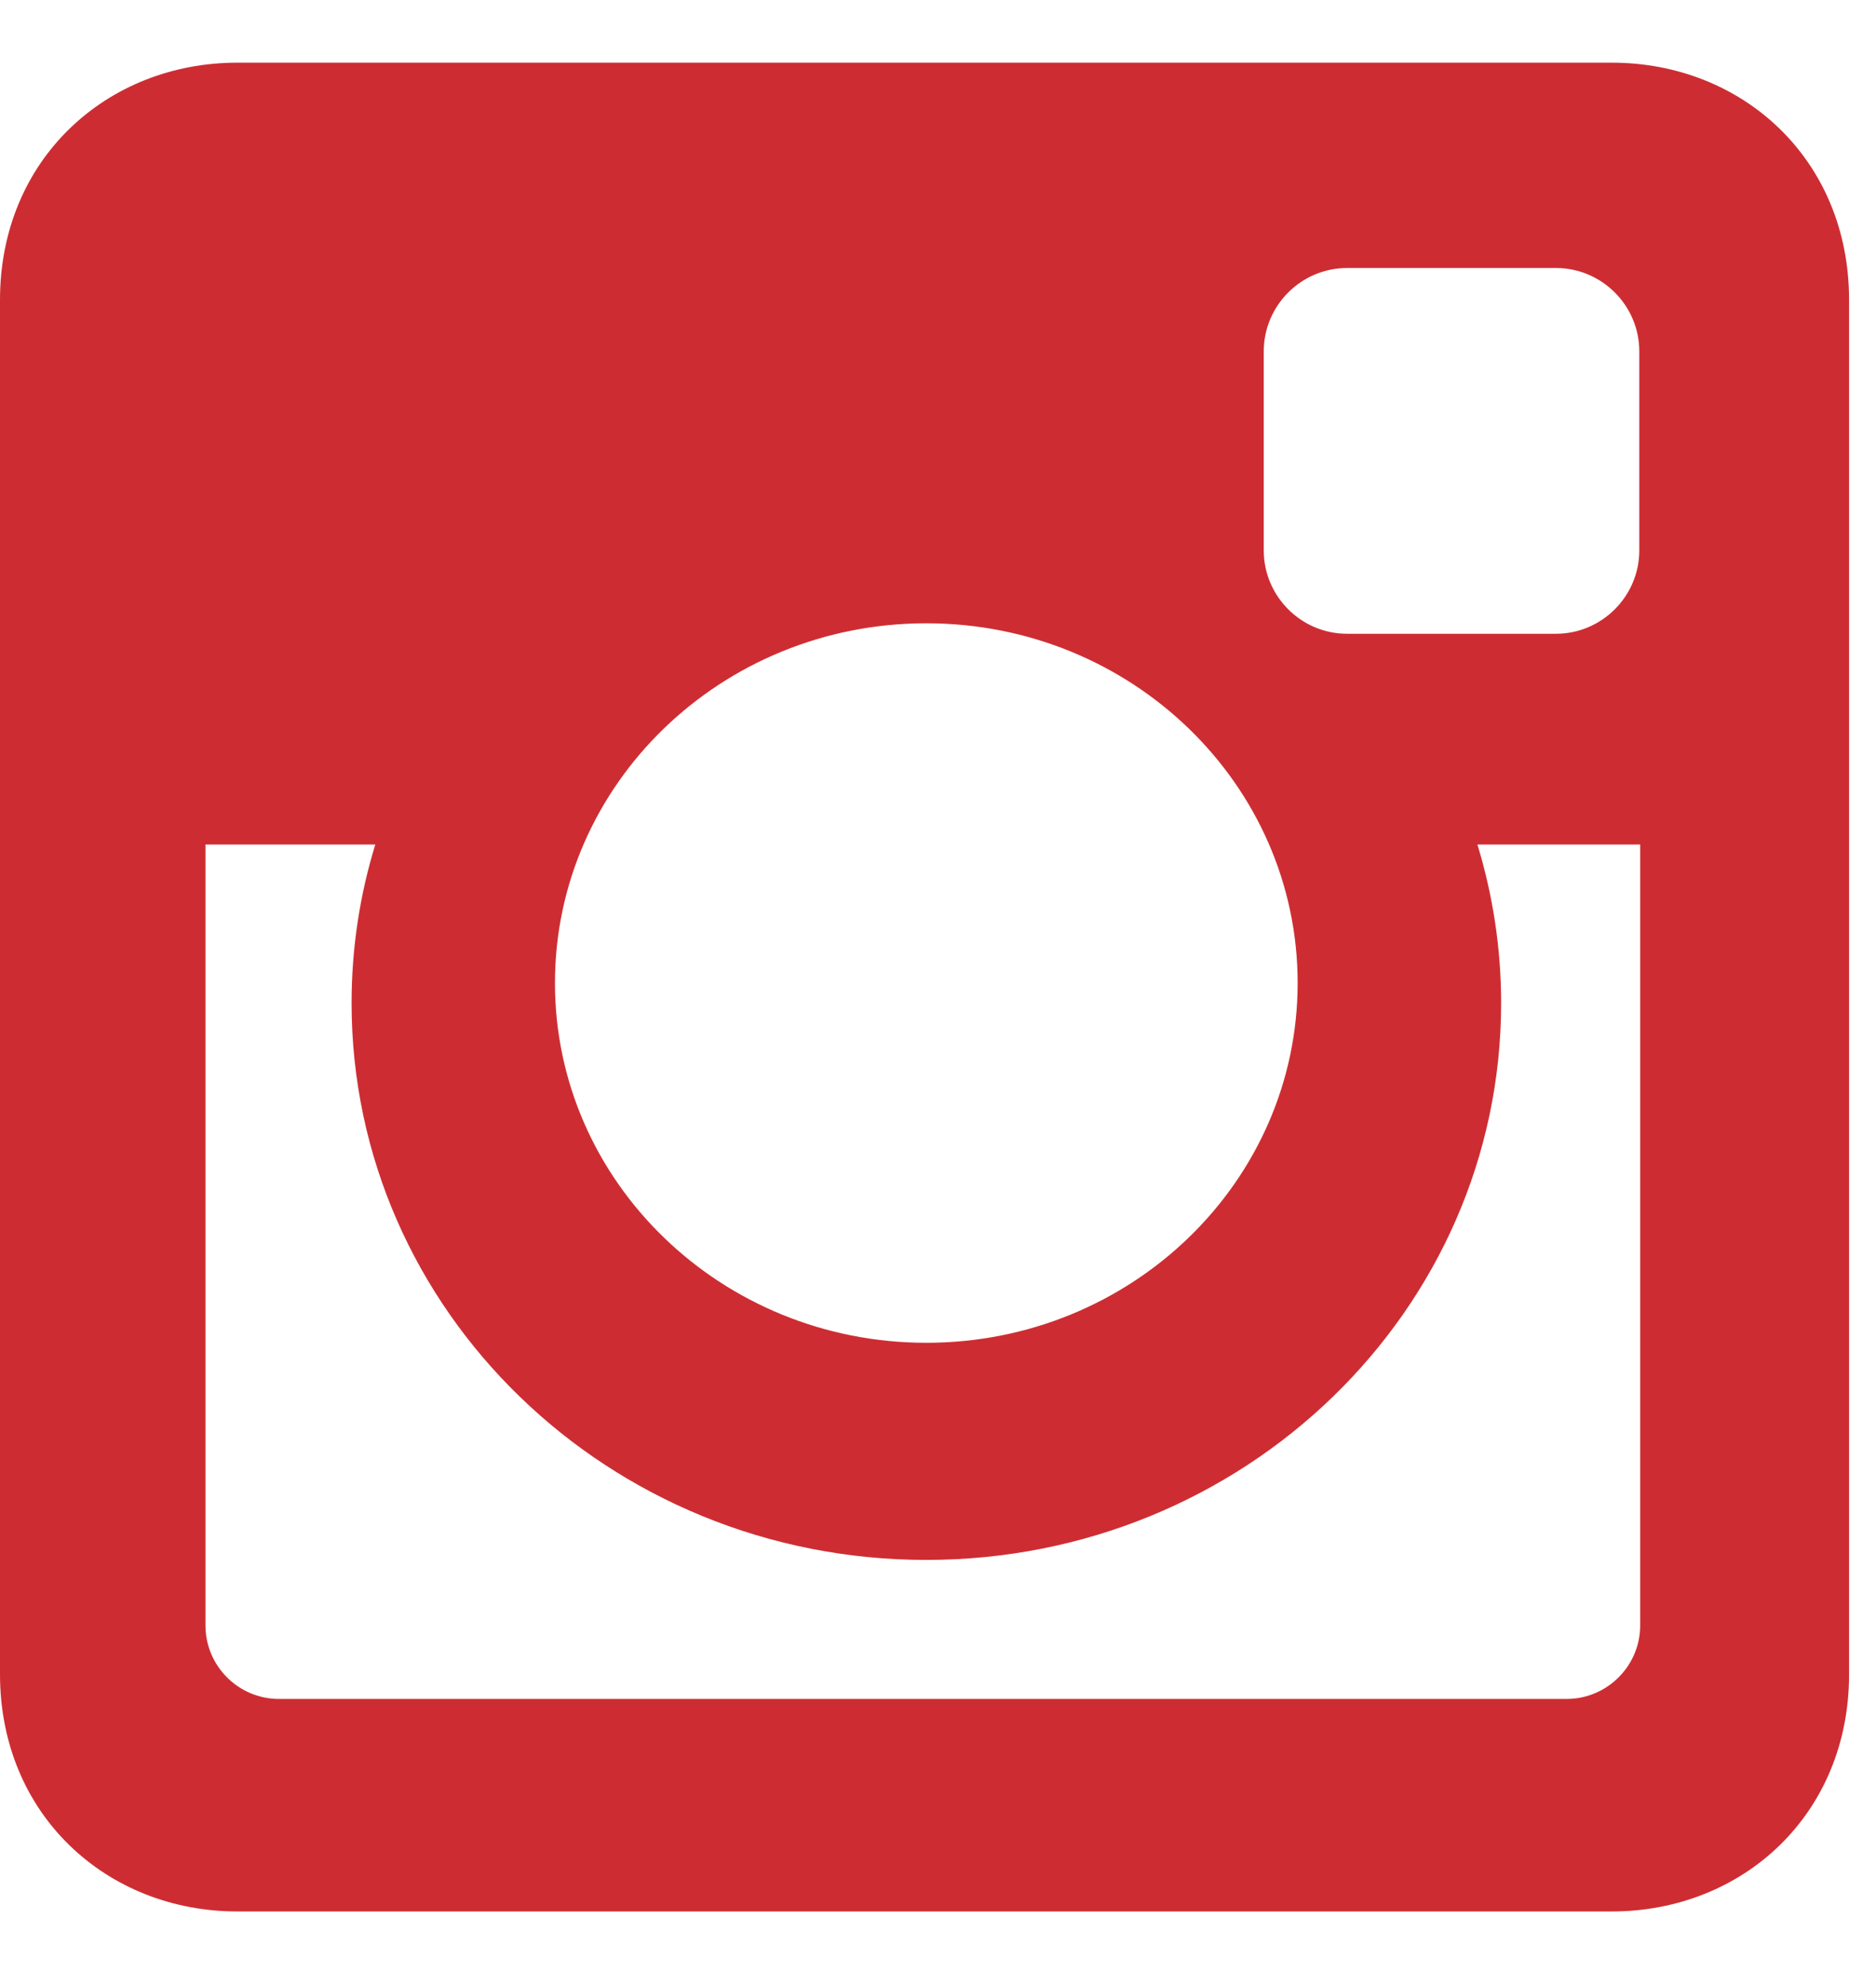 <svg width="17" height="18" viewBox="0 0 17 18" fill="none" xmlns="http://www.w3.org/2000/svg">
<path fill-rule="evenodd" clip-rule="evenodd" d="M14.606 17.324H2.151C0.968 17.324 0 16.448 0 15.174V2.718C0 1.443 0.968 0.568 2.151 0.568H14.606C15.789 0.568 16.756 1.443 16.756 2.718V15.174C16.756 16.448 15.789 17.324 14.606 17.324ZM8.394 12.17C10.253 12.17 11.759 10.71 11.759 8.909C11.759 7.109 10.253 5.649 8.394 5.649C6.536 5.649 5.029 7.109 5.029 8.909C5.029 10.71 6.536 12.17 8.394 12.17ZM8.394 14.138C11.271 14.138 13.603 11.879 13.603 9.091C13.603 8.592 13.527 8.109 13.388 7.654H14.863V14.732C14.863 15.099 14.563 15.398 14.196 15.398H2.528C2.161 15.398 1.862 15.099 1.862 14.732V7.654H3.401C3.261 8.109 3.186 8.592 3.186 9.091C3.186 11.879 5.518 14.138 8.394 14.138ZM14.1 5.744H12.207C11.791 5.744 11.452 5.404 11.452 4.989V3.184C11.452 2.769 11.791 2.429 12.207 2.429H14.1C14.515 2.429 14.855 2.769 14.855 3.184V4.989C14.855 5.404 14.515 5.744 14.1 5.744Z" fill="#CD2D32"/>
</svg>
